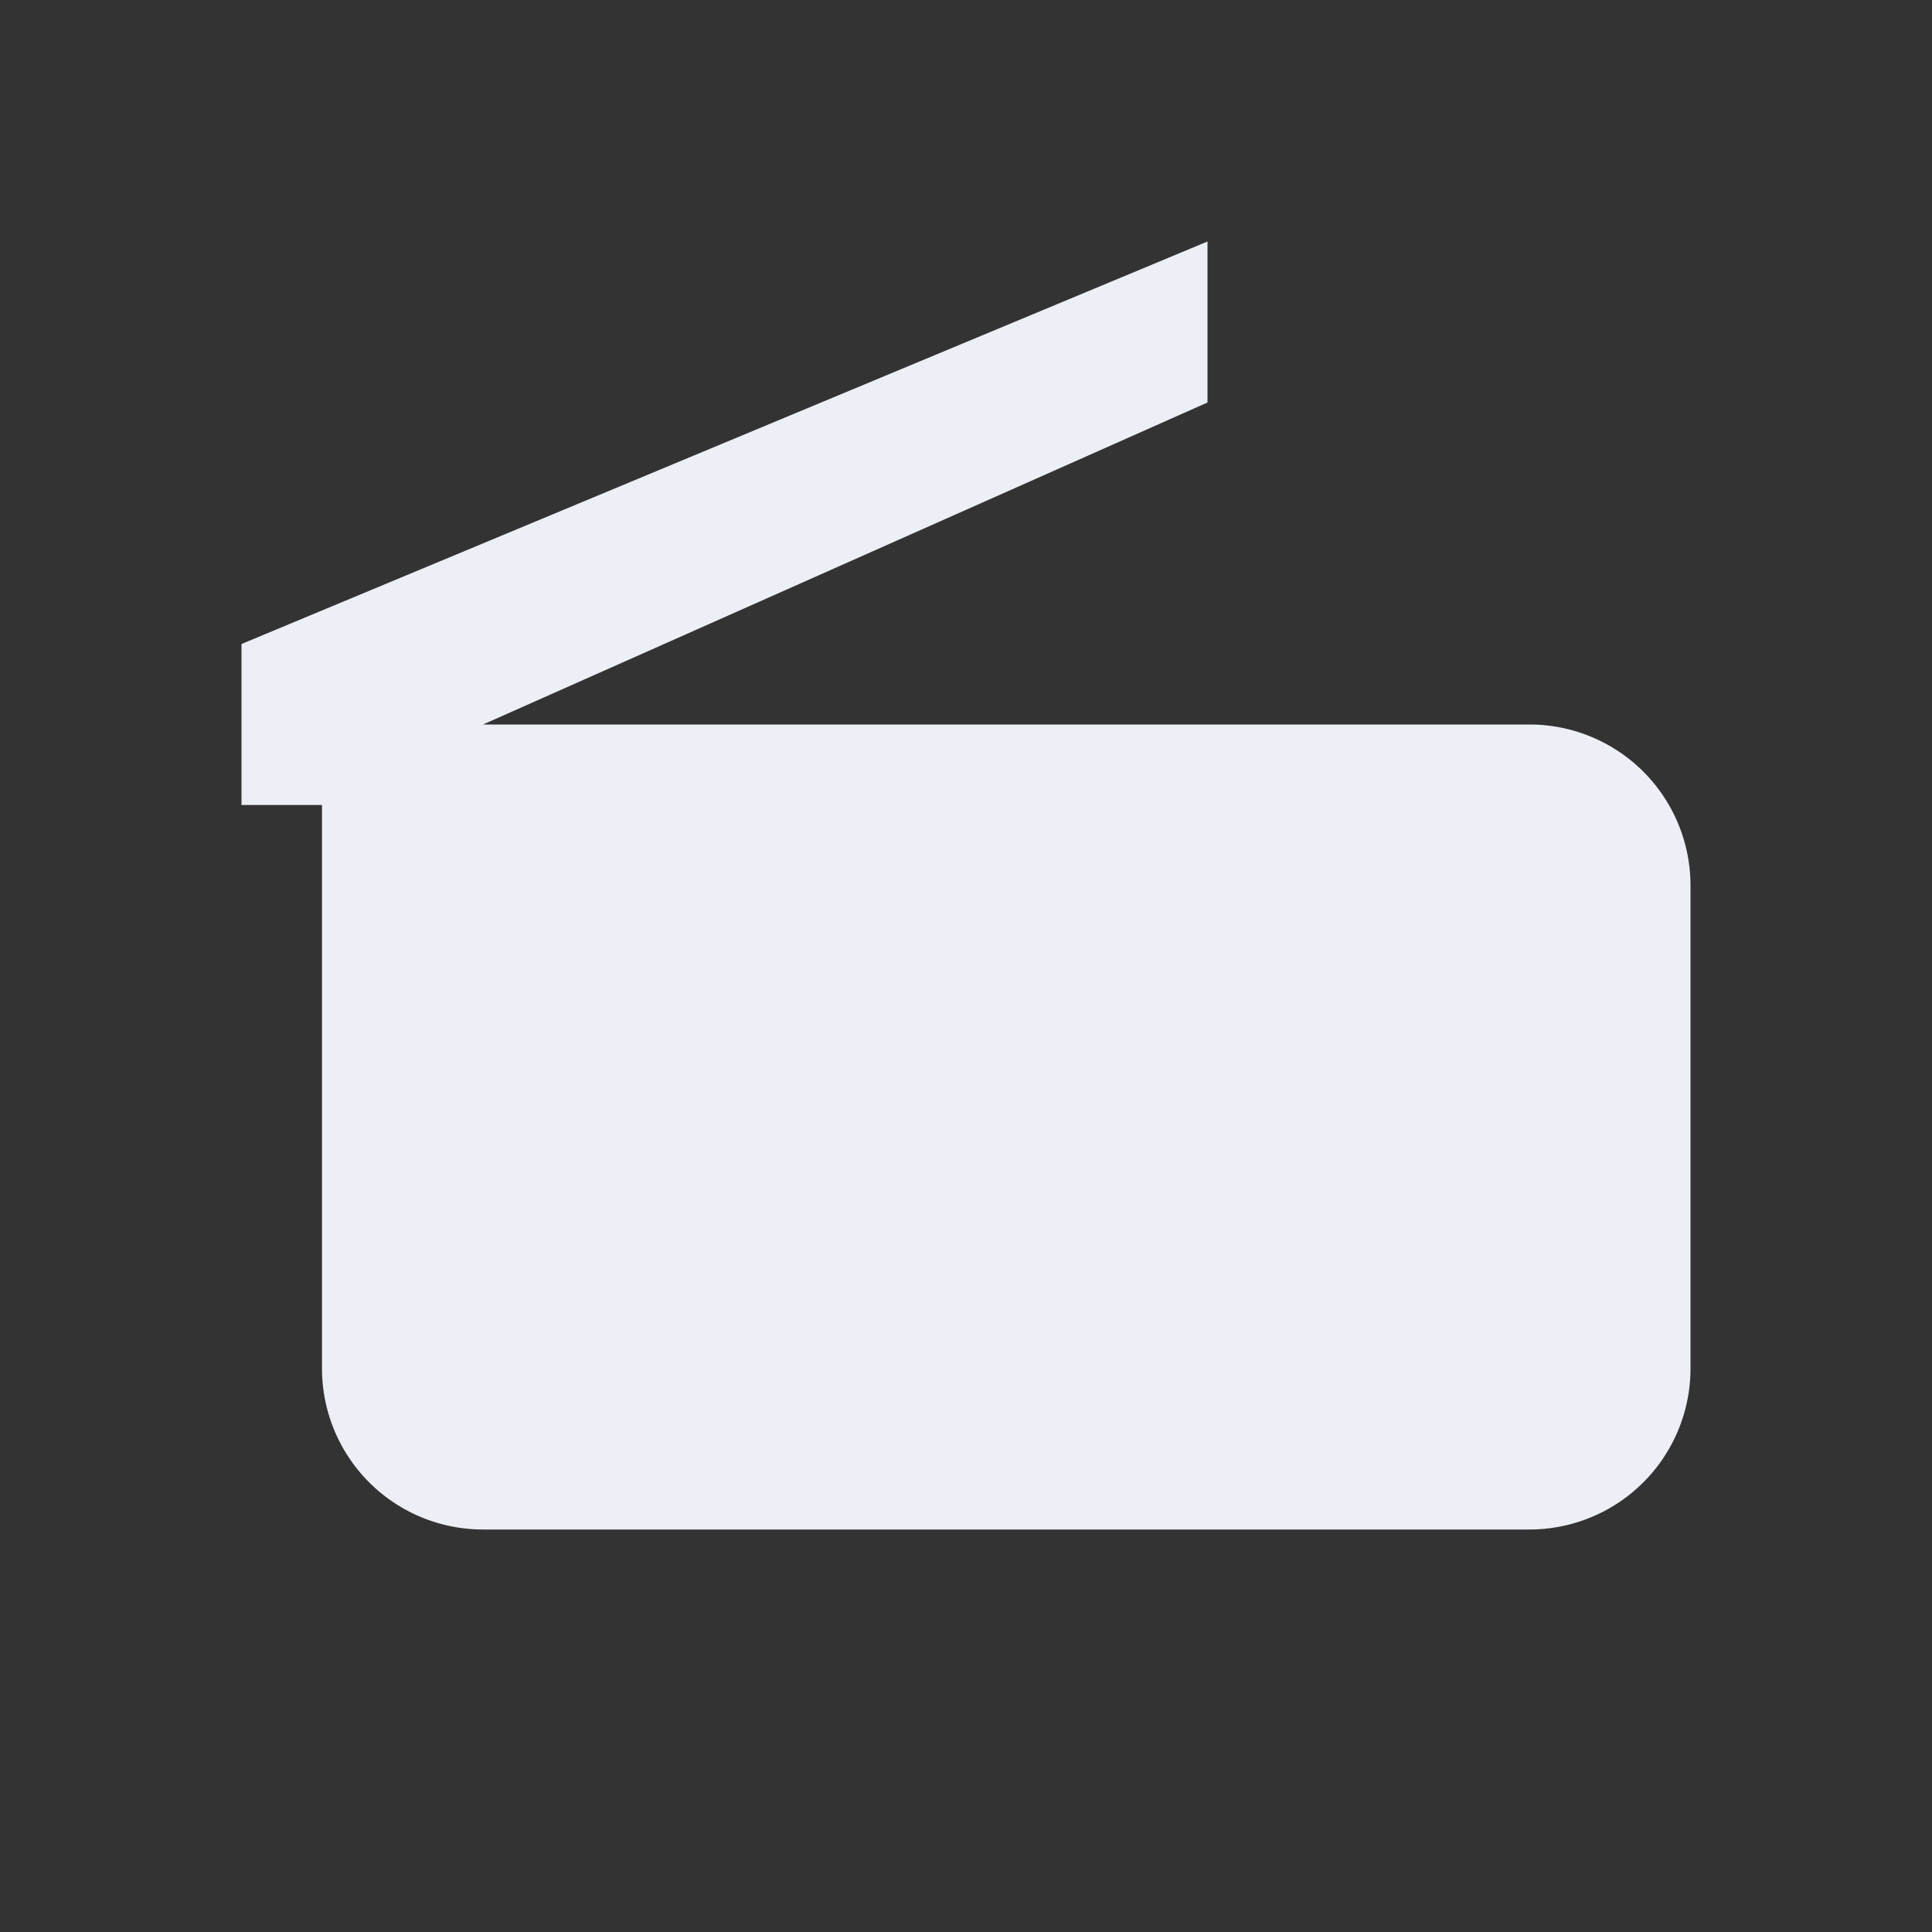 <svg viewBox="0 0 24 24" fill="#EDEFF6" xmlns="http://www.w3.org/2000/svg">
  <rect x="0" y="0" width="24" height="24" fill="#333333" stroke="none"/>
  <path d="M3 8l12-5v2L6 9h13a2 2 0 012 2v6a2 2 0 01-2 2H6a2 2 0 01-2-2v-7h-1zm4 5h4v4H7v-4zm8 0h3v2h-3v-2z"></path>
</svg>
